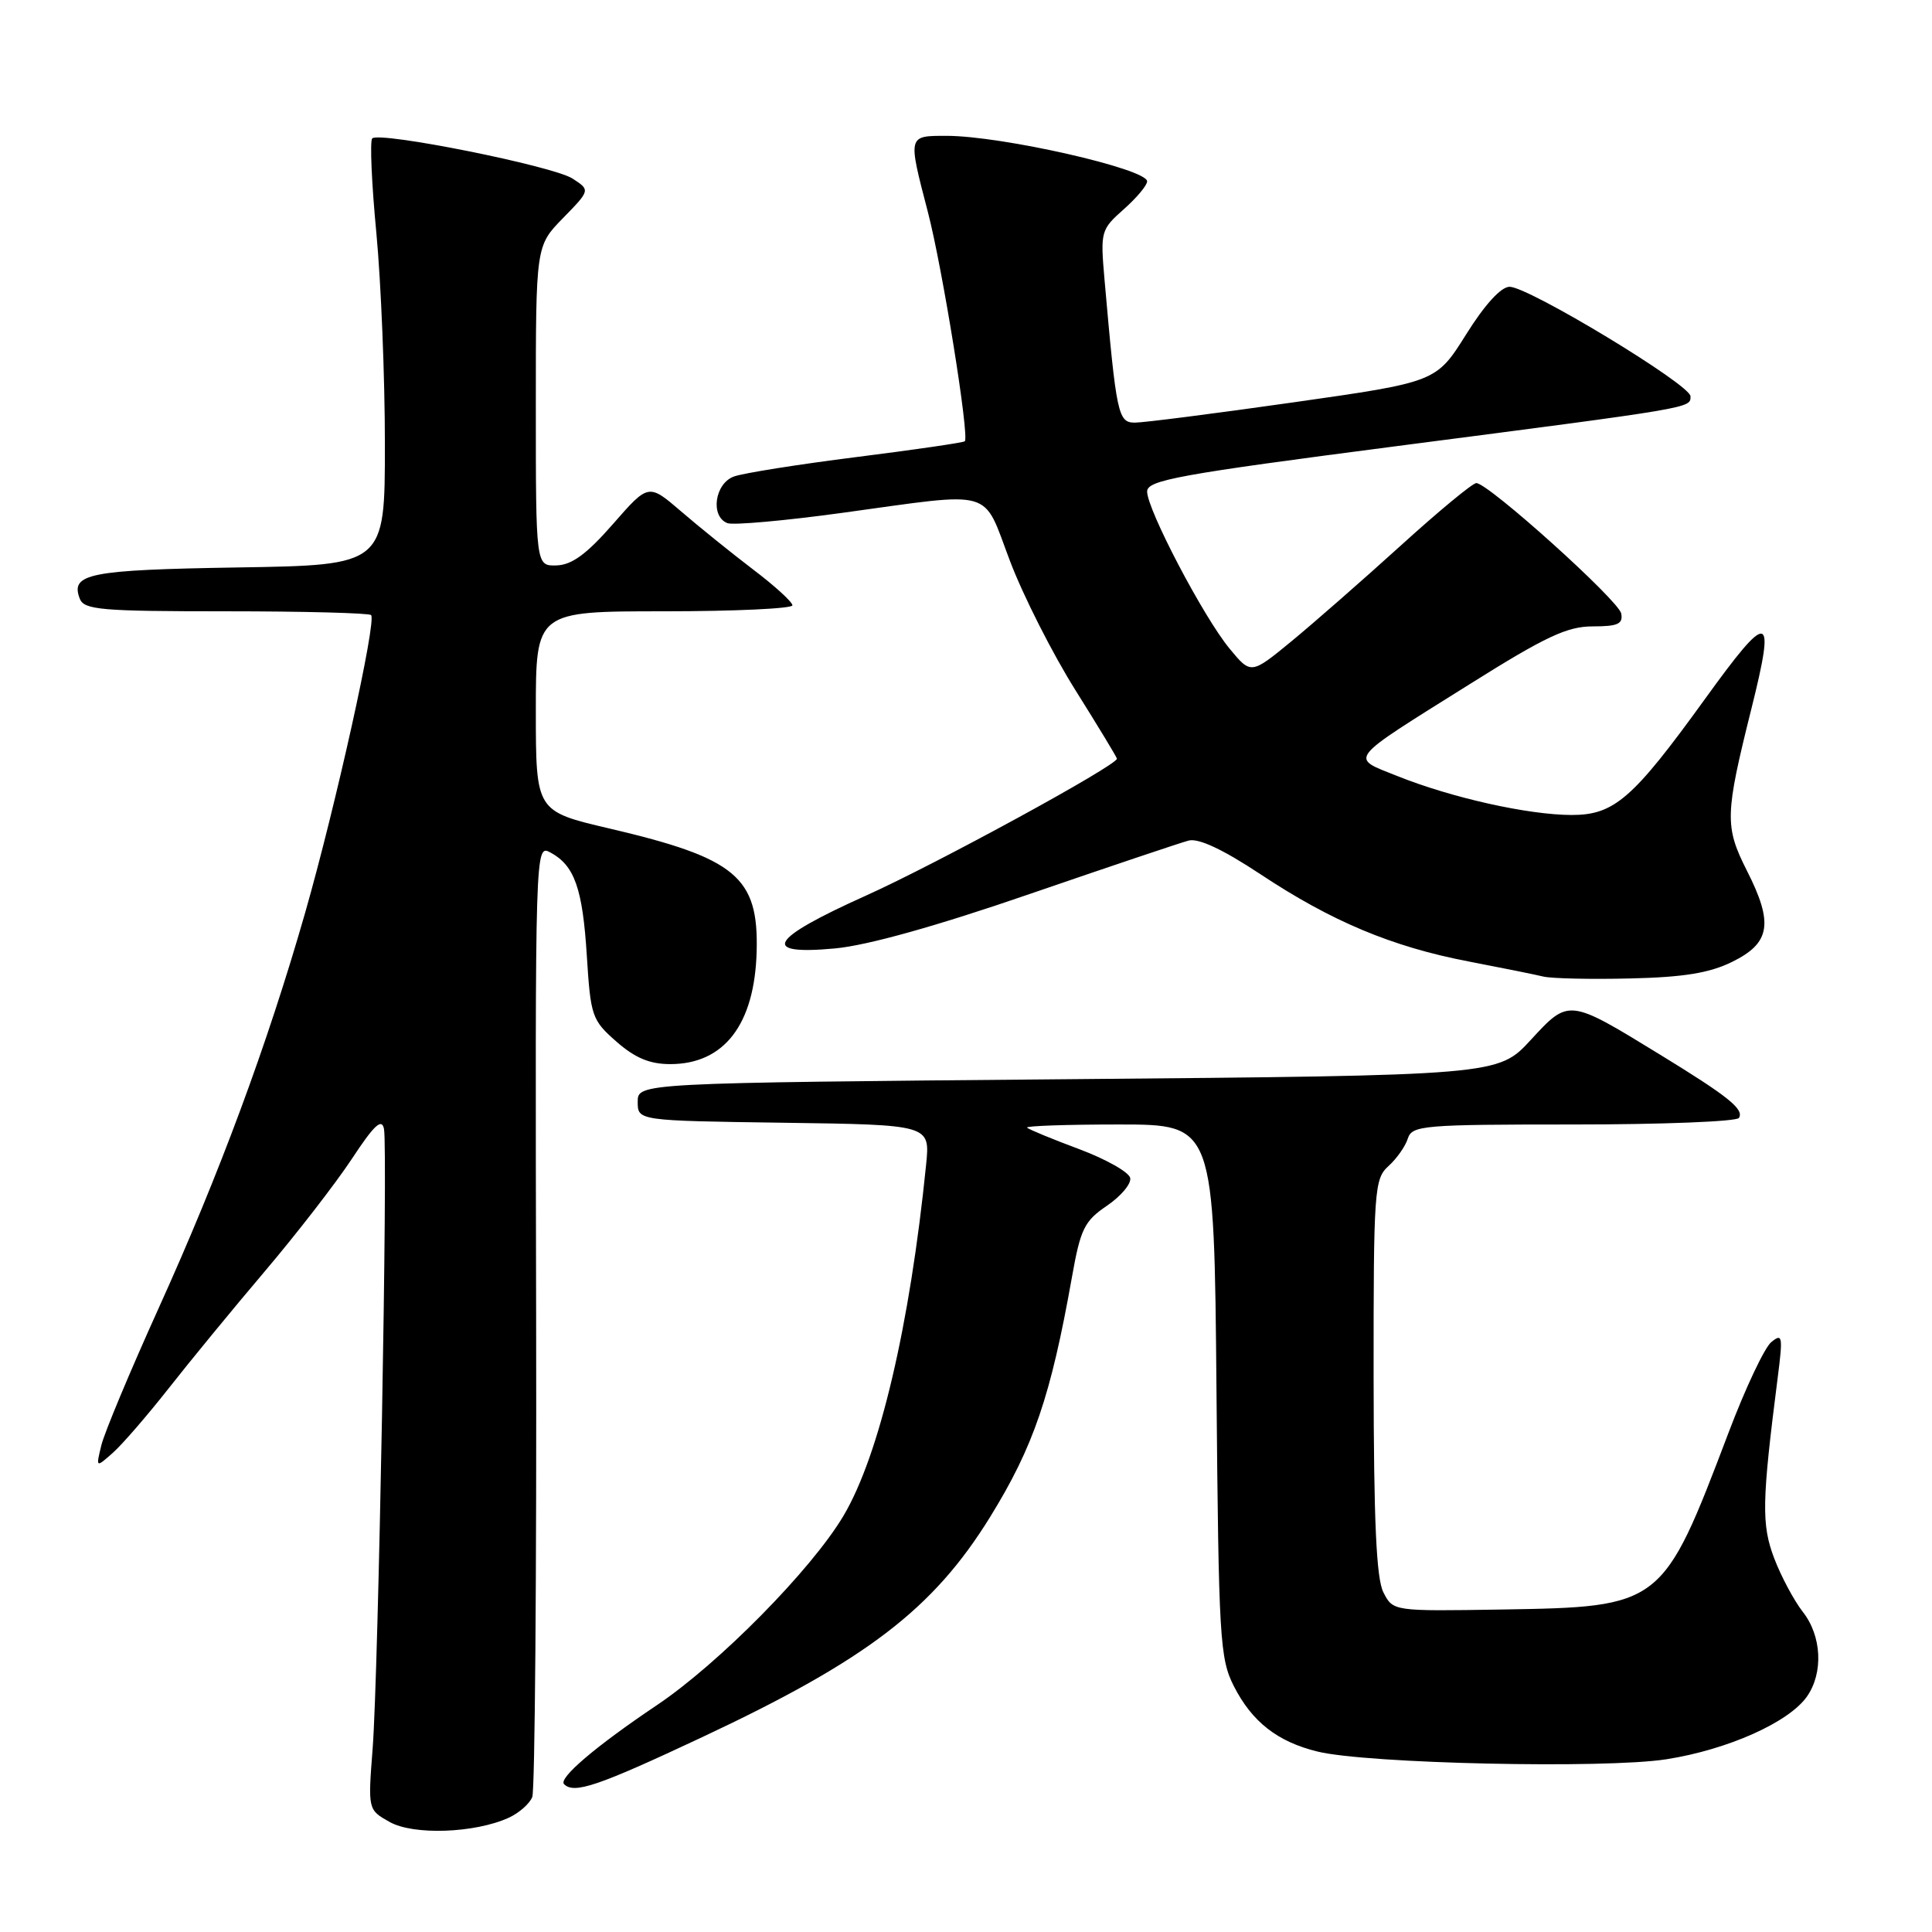 <?xml version="1.0" encoding="UTF-8" standalone="no"?>
<!DOCTYPE svg PUBLIC "-//W3C//DTD SVG 1.1//EN" "http://www.w3.org/Graphics/SVG/1.1/DTD/svg11.dtd" >
<svg xmlns="http://www.w3.org/2000/svg" xmlns:xlink="http://www.w3.org/1999/xlink" version="1.1" viewBox="0 0 256 256">
 <g >
 <path fill="currentColor"
d=" M 67.41 240.86 C 68.77 240.24 70.18 239.00 70.53 238.11 C 70.88 237.23 71.11 208.46 71.04 174.19 C 70.91 111.93 70.91 111.88 72.93 112.96 C 76.13 114.68 77.20 117.72 77.76 126.68 C 78.26 134.66 78.44 135.18 81.68 138.02 C 84.15 140.19 86.09 141.00 88.81 141.00 C 95.96 141.00 99.99 135.75 100.26 126.10 C 100.53 116.21 97.54 113.71 80.75 109.78 C 71.01 107.50 71.01 107.50 71.00 94.25 C 71.00 81.00 71.00 81.00 88.00 81.00 C 97.35 81.00 105.00 80.64 105.00 80.21 C 105.00 79.77 102.66 77.63 99.79 75.46 C 96.93 73.28 92.64 69.82 90.26 67.77 C 85.93 64.05 85.93 64.05 81.22 69.44 C 77.75 73.41 75.77 74.86 73.75 74.92 C 71.00 75.00 71.00 75.00 71.00 53.79 C 71.00 32.58 71.00 32.58 74.61 28.89 C 78.22 25.19 78.22 25.19 75.86 23.66 C 73.29 21.99 50.28 17.39 49.32 18.34 C 49.00 18.67 49.24 24.31 49.87 30.87 C 50.49 37.44 51.00 50.03 51.00 58.85 C 51.00 74.88 51.00 74.88 31.55 75.19 C 11.78 75.51 9.29 76.00 10.57 79.33 C 11.14 80.81 13.38 81.00 29.94 81.00 C 40.24 81.00 48.89 81.23 49.17 81.50 C 49.93 82.26 44.48 106.81 40.42 120.99 C 35.42 138.43 29.08 155.54 21.03 173.32 C 17.25 181.67 13.83 189.85 13.43 191.50 C 12.70 194.50 12.70 194.50 14.96 192.50 C 16.20 191.40 19.51 187.57 22.32 184.00 C 25.12 180.43 30.85 173.45 35.05 168.50 C 39.25 163.55 44.45 156.84 46.60 153.59 C 49.58 149.06 50.59 148.12 50.88 149.59 C 51.41 152.26 50.14 221.72 49.38 231.65 C 48.75 239.81 48.75 239.81 51.63 241.42 C 54.78 243.20 62.91 242.91 67.41 240.86 Z  M 93.05 230.18 C 114.84 219.95 123.65 213.22 131.20 201.00 C 136.95 191.69 139.23 185.00 142.03 169.27 C 143.17 162.83 143.68 161.80 146.67 159.77 C 148.51 158.52 149.91 156.87 149.76 156.10 C 149.62 155.33 146.58 153.61 143.01 152.27 C 139.43 150.94 136.32 149.65 136.09 149.42 C 135.86 149.19 141.34 149.00 148.27 149.00 C 160.88 149.00 160.88 149.00 161.19 184.25 C 161.48 217.18 161.63 219.76 163.50 223.44 C 165.90 228.15 169.28 230.80 174.58 232.09 C 181.13 233.70 212.65 234.39 220.82 233.11 C 228.95 231.83 237.03 228.22 239.43 224.80 C 241.63 221.66 241.39 216.76 238.88 213.58 C 237.72 212.09 236.01 208.90 235.09 206.48 C 233.39 201.99 233.45 199.02 235.56 182.50 C 236.26 177.04 236.18 176.62 234.70 177.84 C 233.81 178.57 231.26 183.97 229.04 189.84 C 220.29 212.87 220.23 212.92 198.93 213.27 C 184.59 213.50 184.59 213.50 183.31 211.00 C 182.37 209.16 182.03 201.63 182.01 182.40 C 182.00 157.68 182.10 156.22 183.97 154.52 C 185.06 153.54 186.22 151.90 186.54 150.87 C 187.10 149.12 188.52 149.00 208.51 149.00 C 220.26 149.00 230.12 148.61 230.42 148.13 C 231.13 146.98 228.99 145.27 219.94 139.73 C 207.82 132.30 207.89 132.31 202.83 137.80 C 198.50 142.50 198.50 142.50 141.50 143.00 C 84.50 143.50 84.50 143.50 84.50 146.00 C 84.50 148.50 84.50 148.50 103.87 148.77 C 123.24 149.04 123.24 149.04 122.72 154.27 C 120.57 175.64 116.53 192.83 111.76 200.86 C 107.53 207.98 95.25 220.44 87.00 225.97 C 78.96 231.37 73.96 235.62 74.74 236.41 C 76.08 237.74 79.18 236.69 93.05 230.18 Z  M 229.50 127.46 C 234.59 124.97 235.02 122.36 231.49 115.40 C 228.51 109.50 228.55 108.00 232.09 93.83 C 235.30 80.96 234.45 80.80 225.91 92.63 C 216.35 105.86 213.89 108.00 208.22 107.99 C 202.47 107.97 192.35 105.71 185.18 102.84 C 178.81 100.29 178.27 100.98 194.72 90.67 C 204.80 84.34 207.66 83.00 211.05 83.00 C 214.37 83.00 215.08 82.68 214.82 81.29 C 214.48 79.56 197.24 64.04 195.62 64.01 C 195.13 64.01 190.63 67.73 185.62 72.28 C 180.60 76.83 174.08 82.54 171.13 84.97 C 165.76 89.38 165.76 89.38 162.92 85.94 C 159.48 81.78 152.00 67.52 152.00 65.13 C 152.00 63.62 156.15 62.87 185.25 59.09 C 224.62 53.98 224.00 54.09 224.00 52.51 C 224.00 50.98 202.55 38.00 200.03 38.00 C 198.90 38.00 196.75 40.34 194.27 44.31 C 190.31 50.62 190.31 50.62 171.41 53.31 C 161.01 54.79 151.55 56.00 150.39 56.00 C 148.14 56.00 147.93 54.99 146.35 37.00 C 145.80 30.68 145.87 30.42 148.89 27.74 C 150.60 26.23 152.00 24.56 152.00 24.03 C 152.00 22.38 132.72 18.00 125.43 18.00 C 120.26 18.00 120.29 17.88 122.94 28.06 C 124.88 35.50 128.48 57.87 127.84 58.47 C 127.65 58.65 121.20 59.59 113.50 60.56 C 105.80 61.53 98.49 62.69 97.25 63.14 C 94.70 64.06 94.09 68.44 96.39 69.32 C 97.15 69.61 104.01 69.00 111.64 67.95 C 132.09 65.15 130.12 64.58 133.83 74.34 C 135.57 78.93 139.47 86.63 142.50 91.45 C 145.52 96.27 148.00 100.36 148.00 100.53 C 148.00 101.42 124.07 114.48 114.75 118.67 C 101.91 124.44 100.65 126.60 110.66 125.67 C 114.95 125.27 124.10 122.71 136.41 118.47 C 146.91 114.86 156.40 111.67 157.50 111.38 C 158.82 111.04 162.04 112.55 167.00 115.83 C 176.44 122.09 184.42 125.44 194.55 127.39 C 198.92 128.23 203.40 129.13 204.50 129.40 C 205.60 129.66 210.78 129.78 216.00 129.65 C 223.07 129.49 226.52 128.93 229.50 127.46 Z "/>
</g>
</svg>